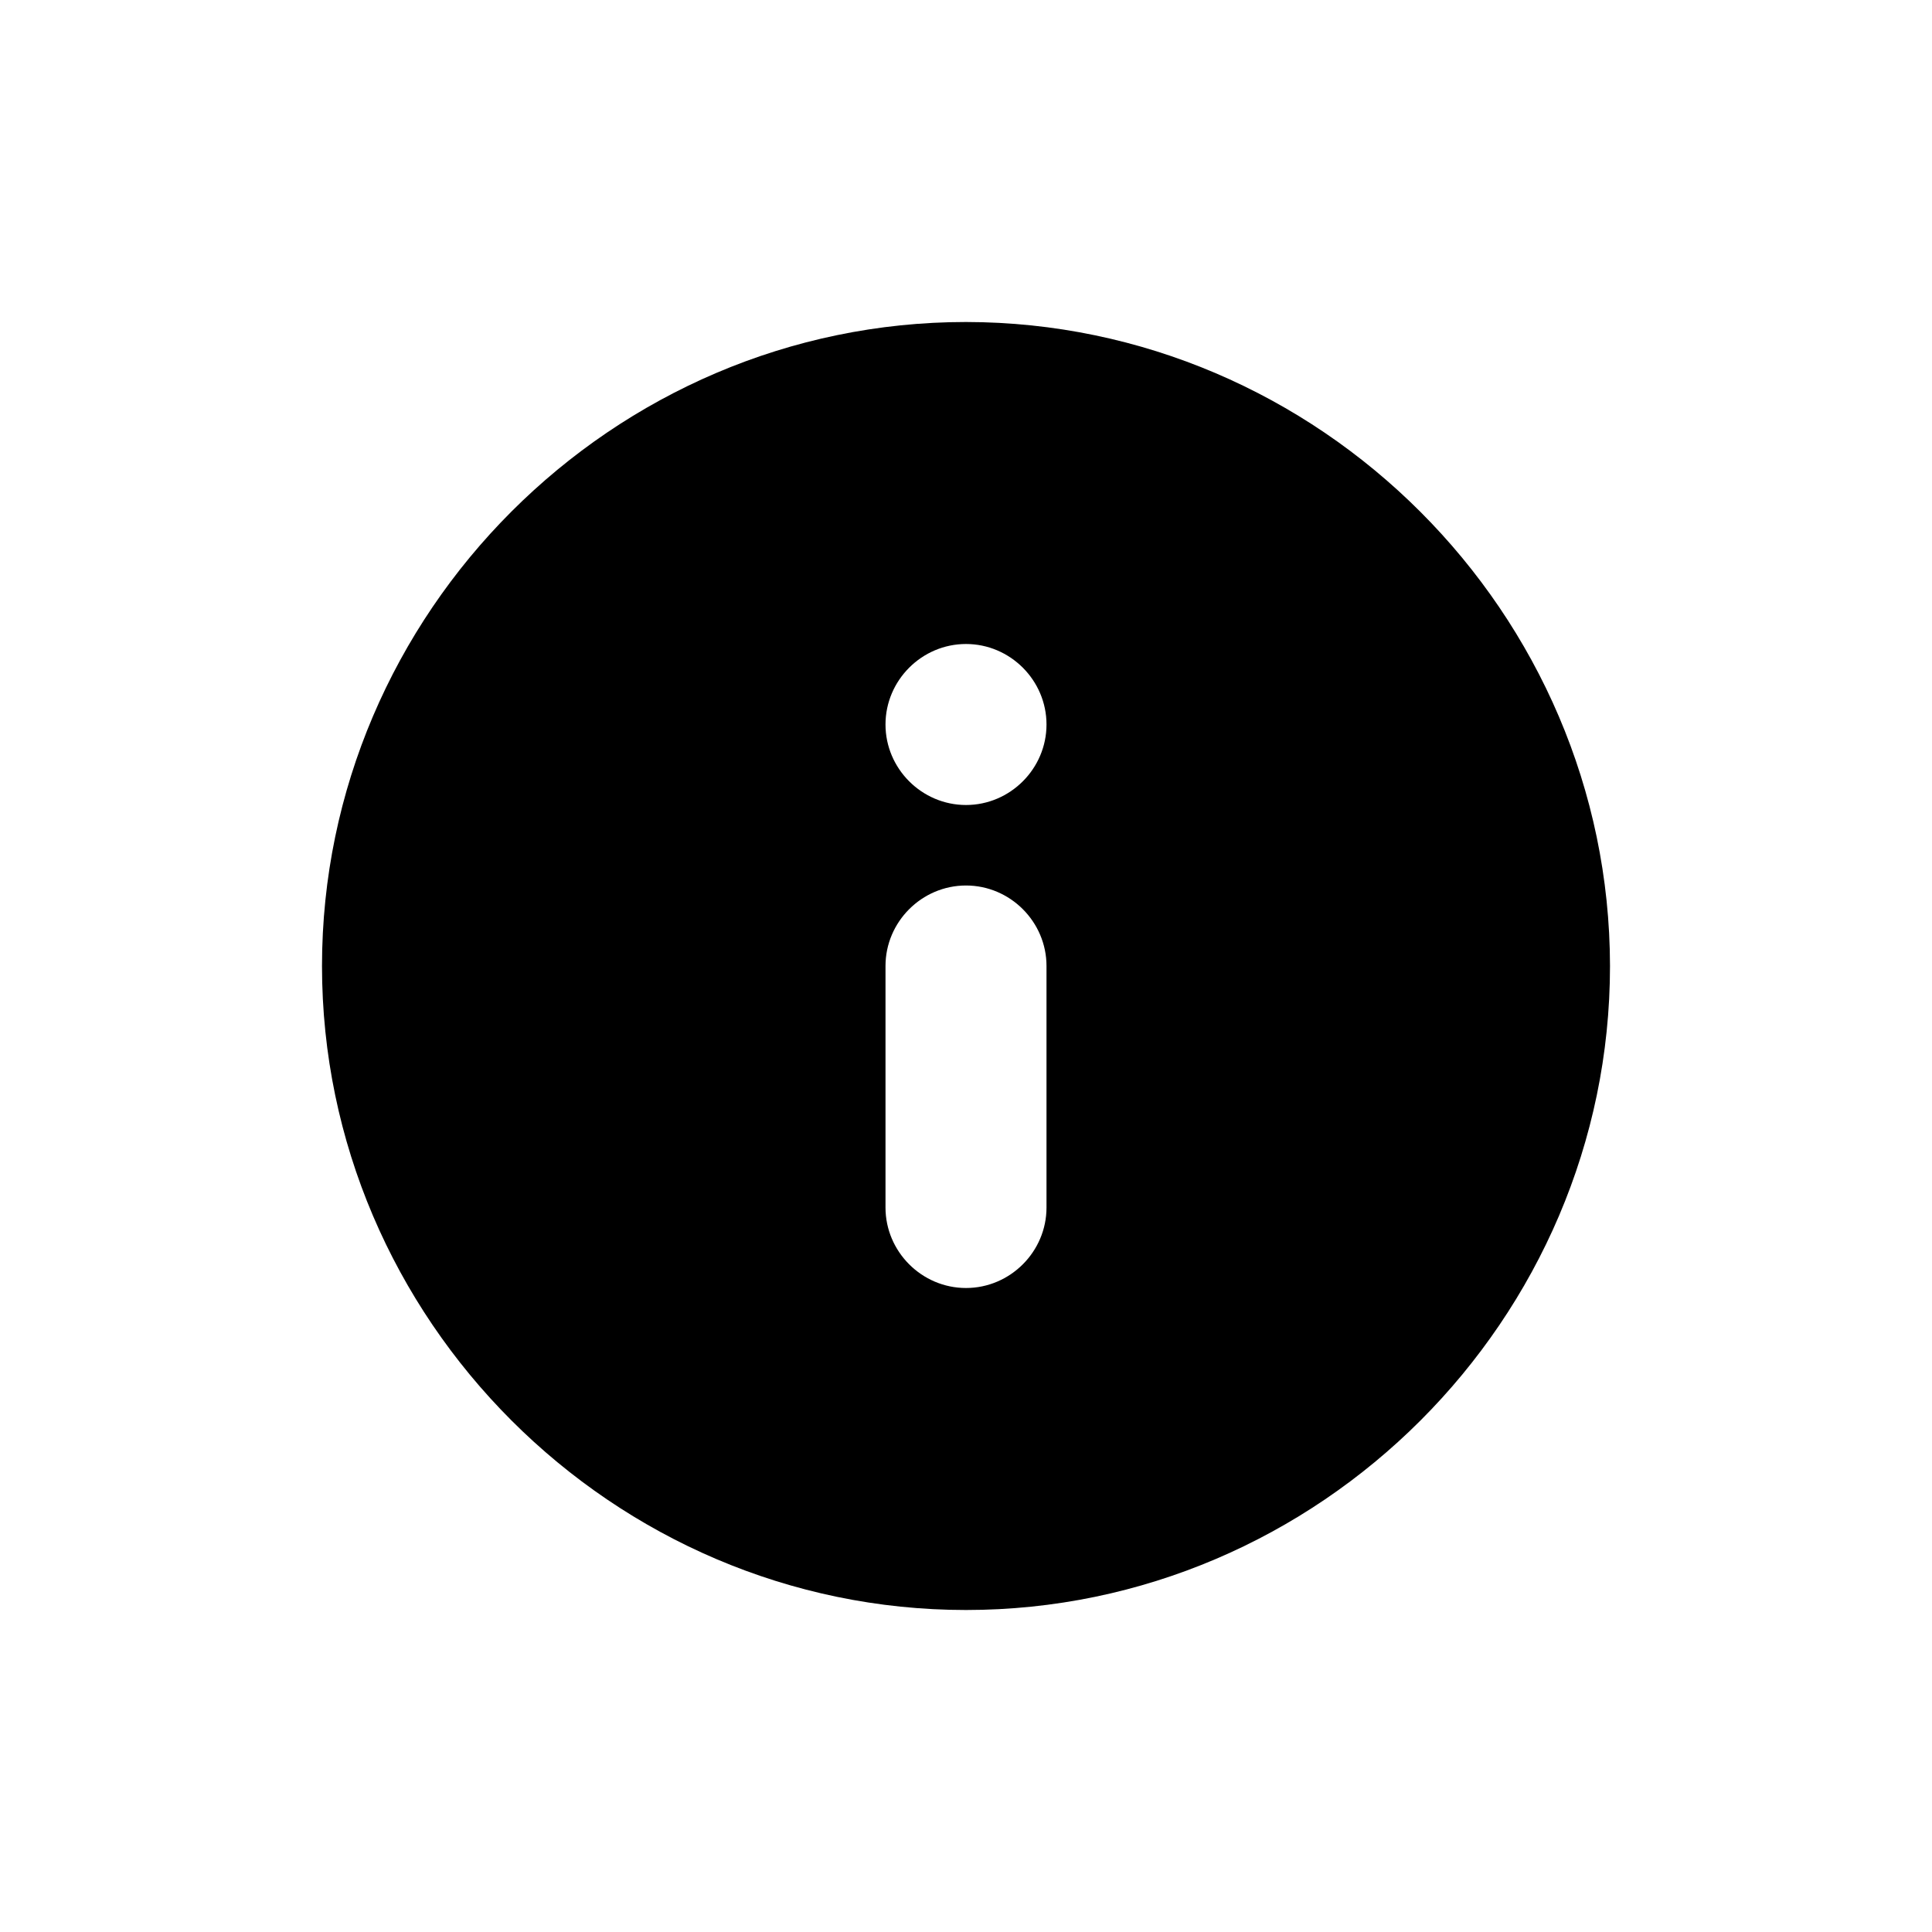 <?xml version="1.0" encoding="UTF-8" standalone="no"?>
<!DOCTYPE svg PUBLIC "-//W3C//DTD SVG 1.1//EN" "http://www.w3.org/Graphics/SVG/1.1/DTD/svg11.dtd">
<svg width="100%" height="100%" viewBox="0 0 24 24" version="1.1" xmlns="http://www.w3.org/2000/svg" xmlns:xlink="http://www.w3.org/1999/xlink" xml:space="preserve" xmlns:serif="http://www.serif.com/" style="fill-rule:evenodd;clip-rule:evenodd;stroke-linejoin:round;stroke-miterlimit:2;">
    <path d="M12,4C7.611,4 4,7.611 4,12C4,16.389 7.611,20 12,20C16.389,20 20,16.389 20,12C19.995,7.613 16.387,4.005 12,4ZM13,15C13,15.549 12.549,16 12,16C11.451,16 11,15.549 11,15L11,12C11,11.451 11.451,11 12,11C12.549,11 13,11.451 13,12L13,15ZM12,10C11.451,10 11,9.549 11,9C11,8.451 11.451,8 12,8C12.549,8 13,8.451 13,9C13,9.549 12.549,10 12,10Z" style="fill-rule:nonzero;"/>
</svg>
